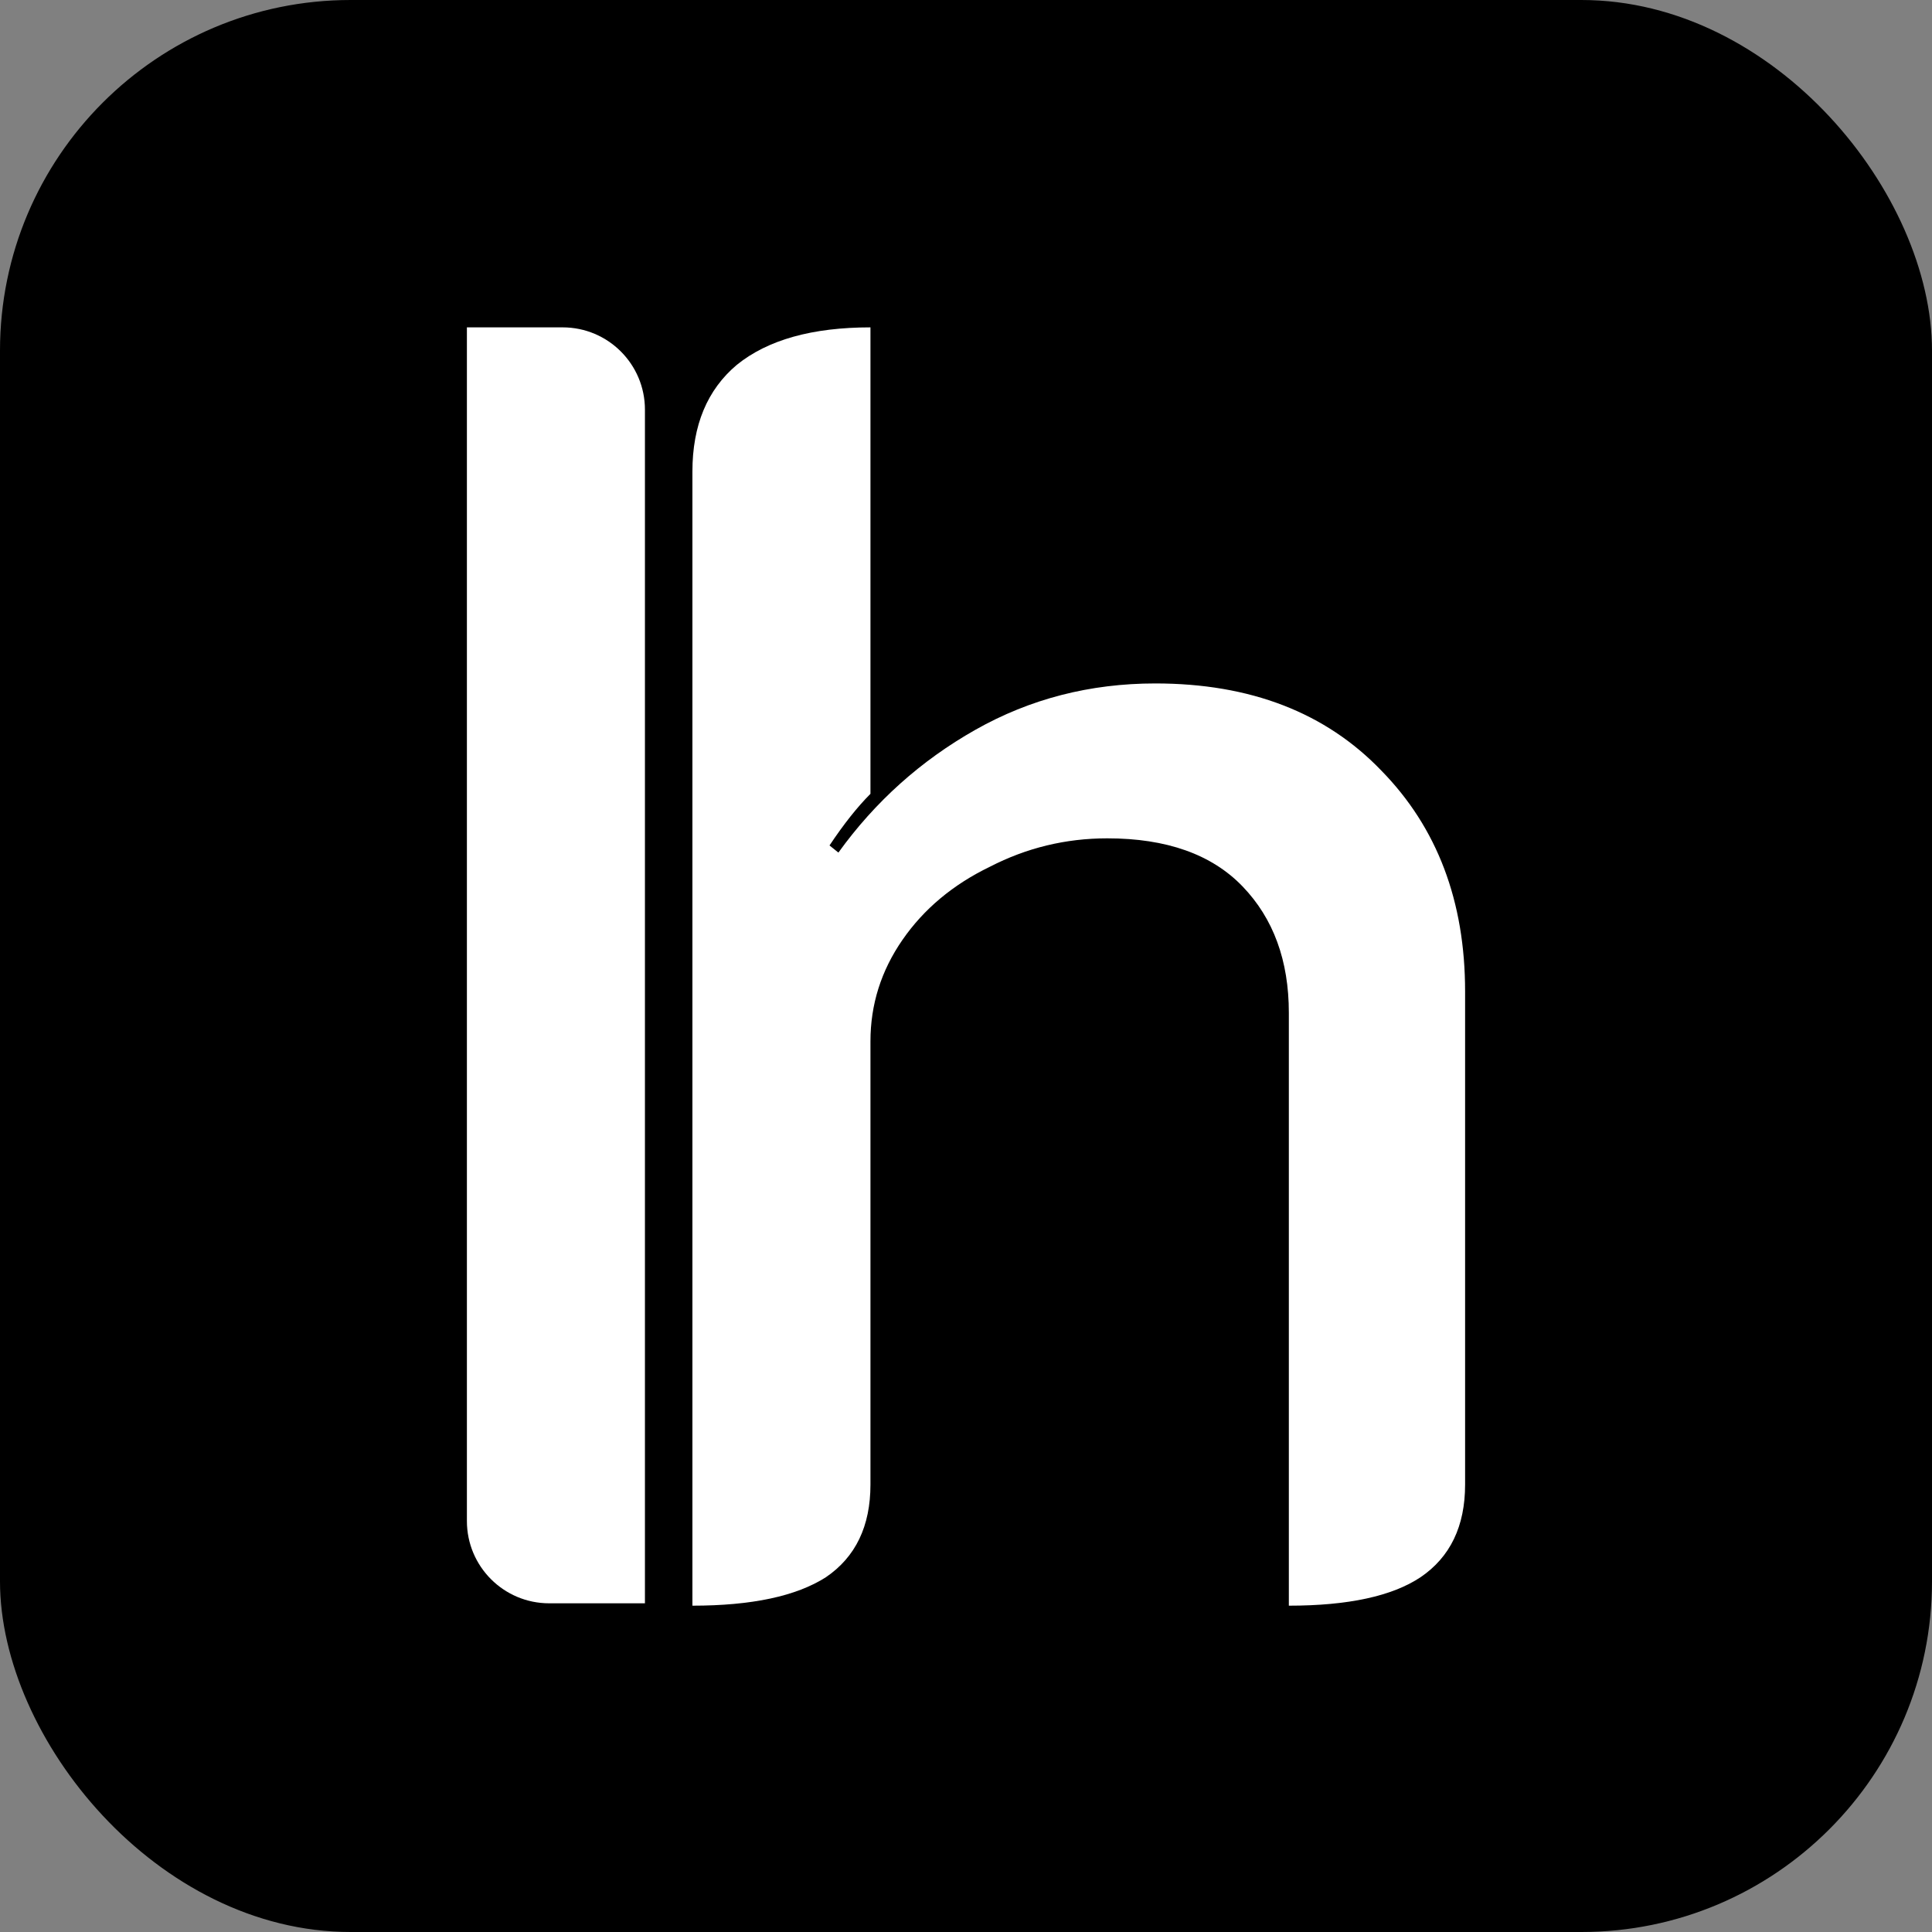 <svg width="1080" height="1080" viewBox="0 0 1080 1080" fill="none" xmlns="http://www.w3.org/2000/svg">
<rect x="0" y="0" width="1080" height="1080" fill="#808080" stroke="none"/>
<rect x="1.52588e-05" width="1080" height="1080" rx="196" fill="black"/>
<path d="M387.064 263.615C387.064 237.738 395.358 217.834 411.945 203.9C429.196 189.967 454.077 183 486.589 183V443.754C479.29 451.052 471.66 460.673 463.698 472.616L468.674 476.597C489.243 448.067 514.787 425.176 545.308 407.925C575.829 390.674 609.335 382.049 645.828 382.049C698.907 382.049 741.039 398.304 772.224 430.816C803.408 462.664 819 503.8 819 554.226V829.909C819 853.131 810.706 870.382 794.119 881.661C778.195 892.277 753.646 897.585 720.471 897.585V566.169C720.471 536.975 711.845 513.421 694.595 495.507C677.344 477.592 652.131 468.635 618.956 468.635C595.734 468.635 573.838 473.943 553.27 484.559C532.702 494.511 516.446 508.113 504.503 525.364C492.56 542.615 486.589 561.524 486.589 582.093L486.589 829.909C486.589 853.131 478.295 870.382 461.707 881.661C445.12 892.277 420.239 897.585 387.064 897.585L387.064 263.615Z" fill="white"/>
<path d="M261 183H314.524C339.929 183 360.524 203.595 360.524 229L360.524 896.258H307C281.595 896.258 261 875.663 261 850.258L261 183Z" fill="white"/>
</svg>

